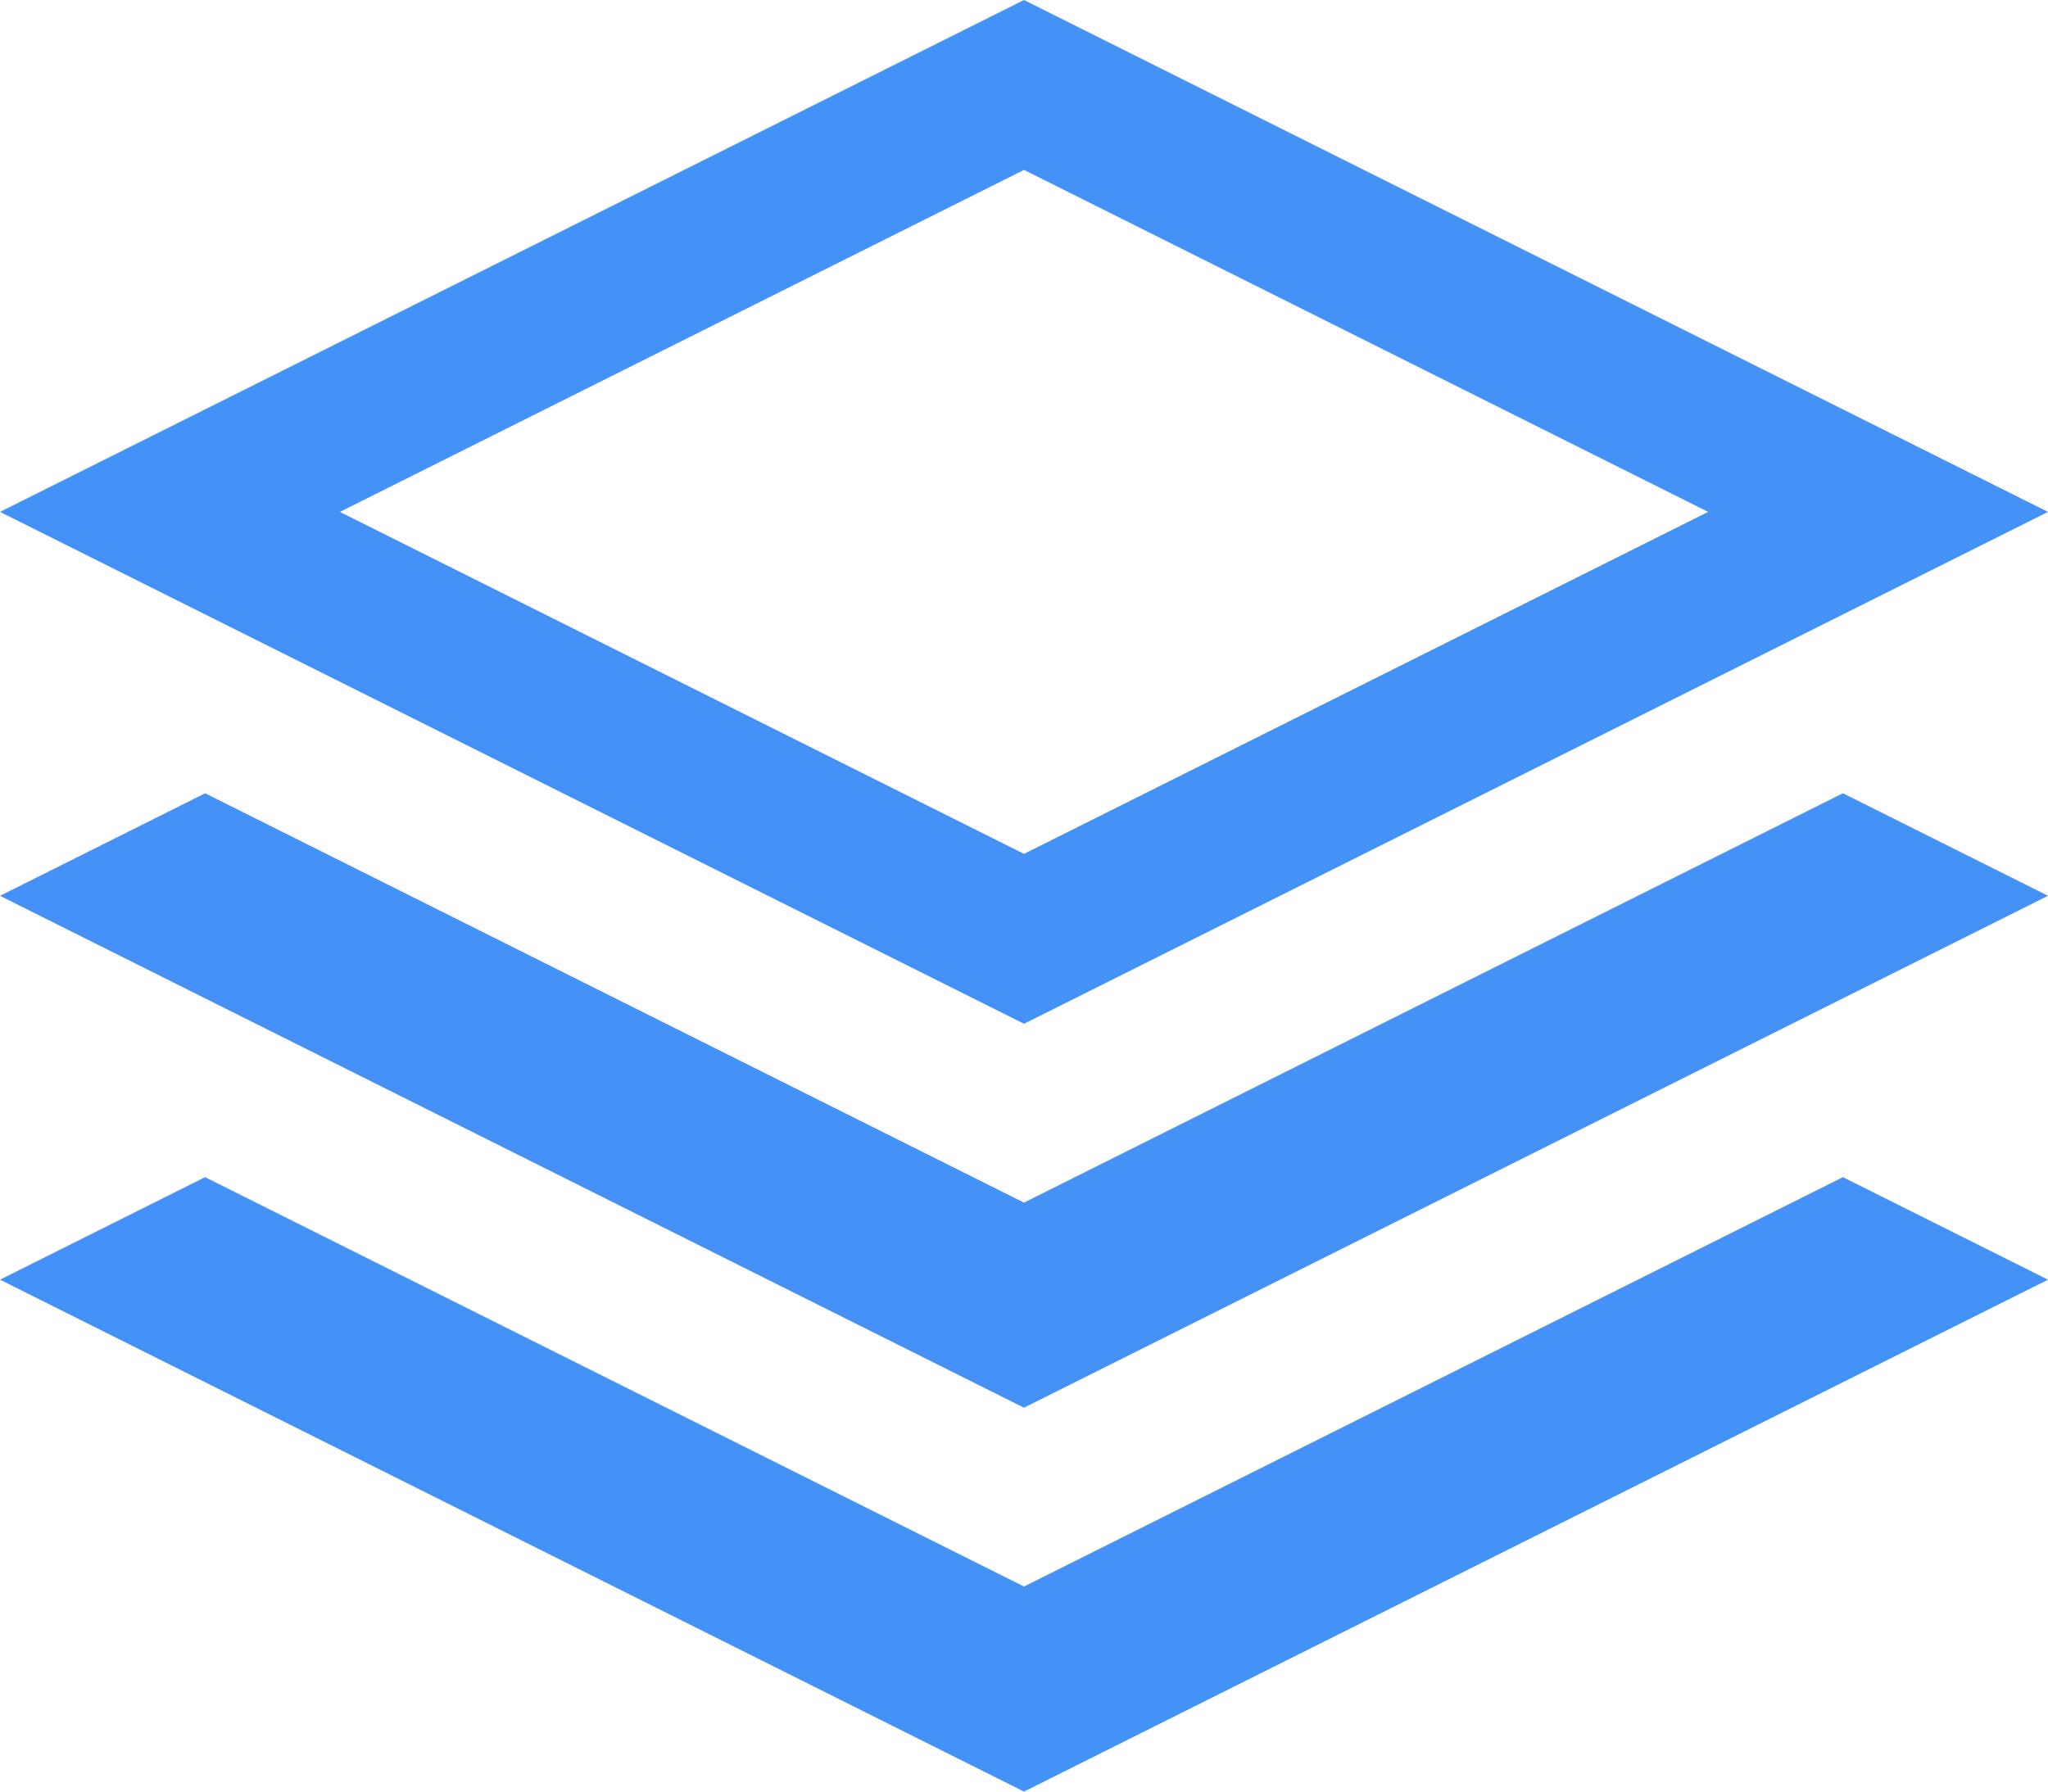 <svg xmlns="http://www.w3.org/2000/svg" width="96.154" height="84.135" viewBox="0 0 96.154 84.135">
  <path id="Icon_metro-stack" data-name="Icon metro-stack" d="M98.725,27.895,50.648,3.856,2.571,27.895,50.648,51.933ZM50.648,11.835l32.119,16.06L50.648,43.954,18.528,27.895ZM89.095,41.108l9.63,4.815L50.648,69.962,2.571,45.923l9.63-4.815L50.648,60.332Zm0,18.029,9.63,4.815L50.648,87.991,2.571,63.952l9.63-4.815L50.648,78.361Z" transform="translate(-2.571 -3.856)" fill="#4492f7"/>
</svg>
